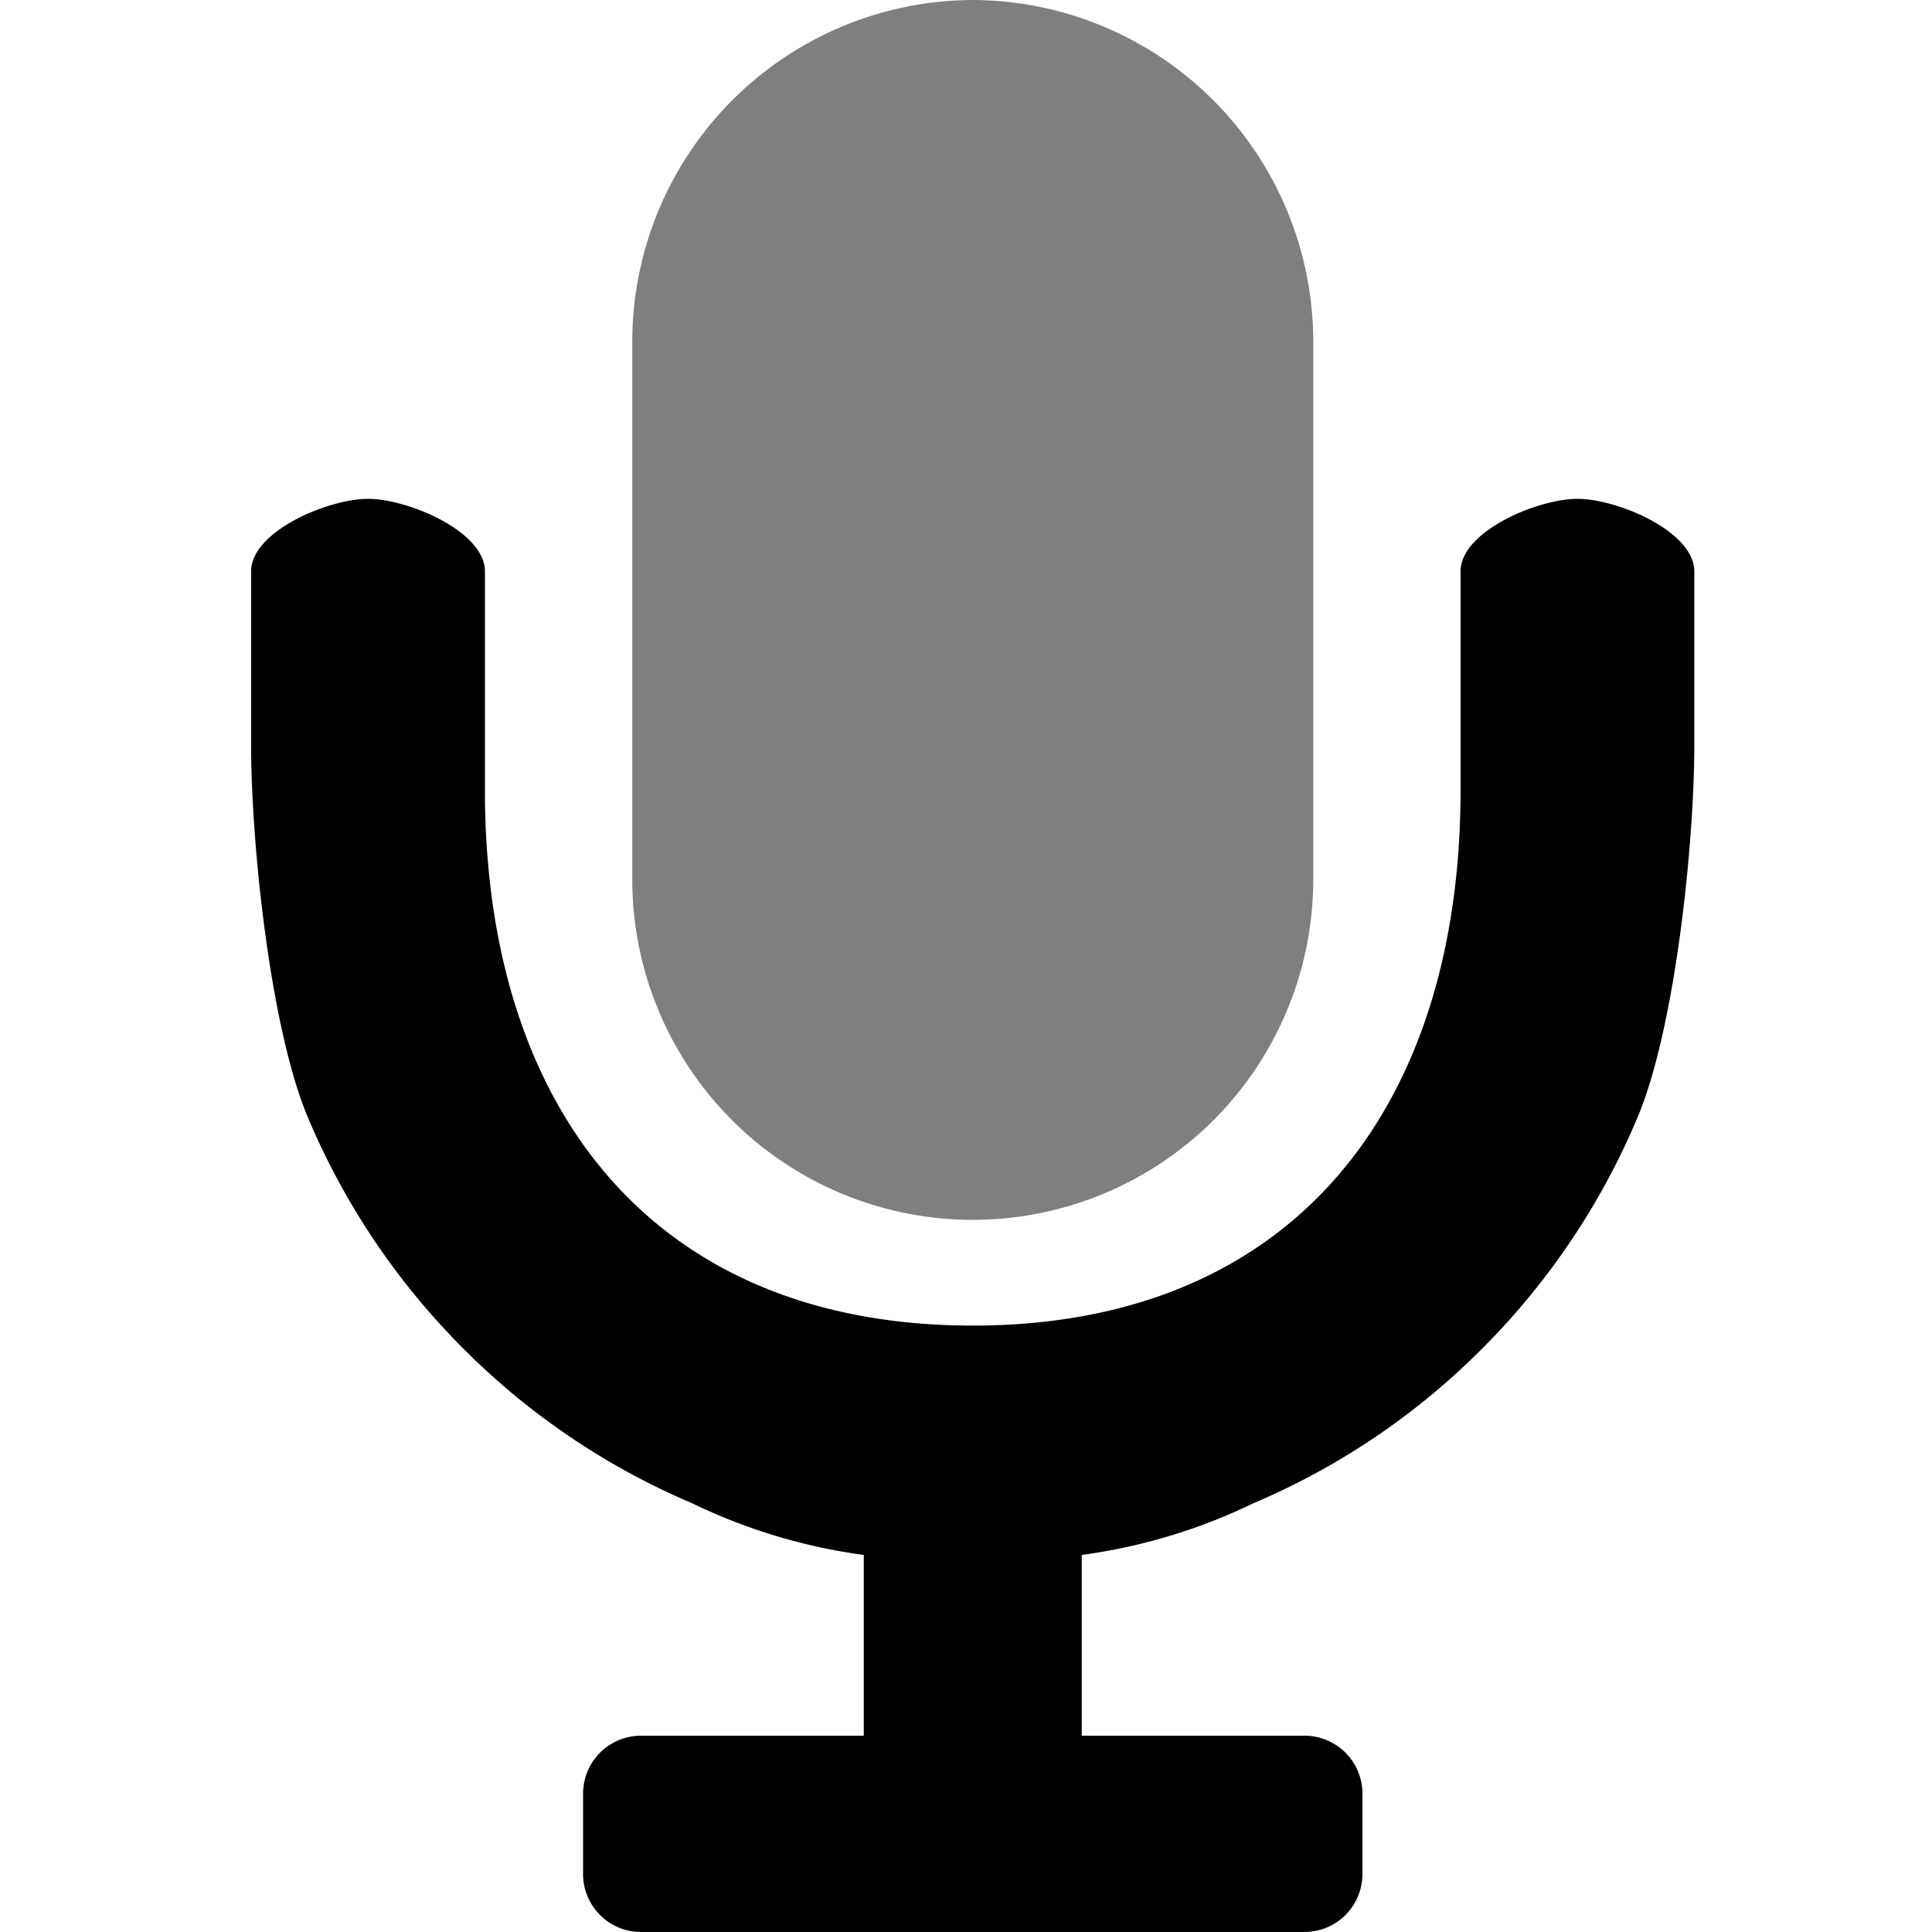 <svg xmlns="http://www.w3.org/2000/svg" xmlns:xlink="http://www.w3.org/1999/xlink" width="100" height="100" viewBox="0 0 100 100"><defs><clipPath id="b"><rect width="100" height="100"/></clipPath></defs><g id="a" clip-path="url(#b)"><path d="M-4569.831-117.815a3,3,0,0,1-2.989-3v-4.16a3,3,0,0,1,2.989-3h11.54v-9.356a29.421,29.421,0,0,1-8.9-2.683,37.216,37.216,0,0,1-11.872-8.044,37.448,37.448,0,0,1-8.006-11.931c-1.946-4.628-2.933-14.175-2.933-19.243v-9.01c0-2.072,3.988-3.753,6.051-3.753s6.051,1.681,6.051,3.753v11.325c0,16.557,8.772,27.714,25.249,27.714s25.249-11.156,25.249-27.714v-11.325c0-2.072,3.99-3.753,6.051-3.753s6.048,1.681,6.048,3.753v9.01c0,5.068-.985,14.615-2.934,19.243a37.412,37.412,0,0,1-8,11.931,37.182,37.182,0,0,1-11.872,8.044,29.441,29.441,0,0,1-8.9,2.683v9.355h11.541a3,3,0,0,1,2.988,3v4.16a3,3,0,0,1-2.988,3Z" transform="translate(4603 217.815)"/><path d="M17.624,0A17.693,17.693,0,0,1,35.248,17.762V45.515A17.624,17.624,0,1,1,0,45.515V17.762A17.693,17.693,0,0,1,17.624,0Z" transform="translate(32.726)" opacity="0.5"/></g></svg>